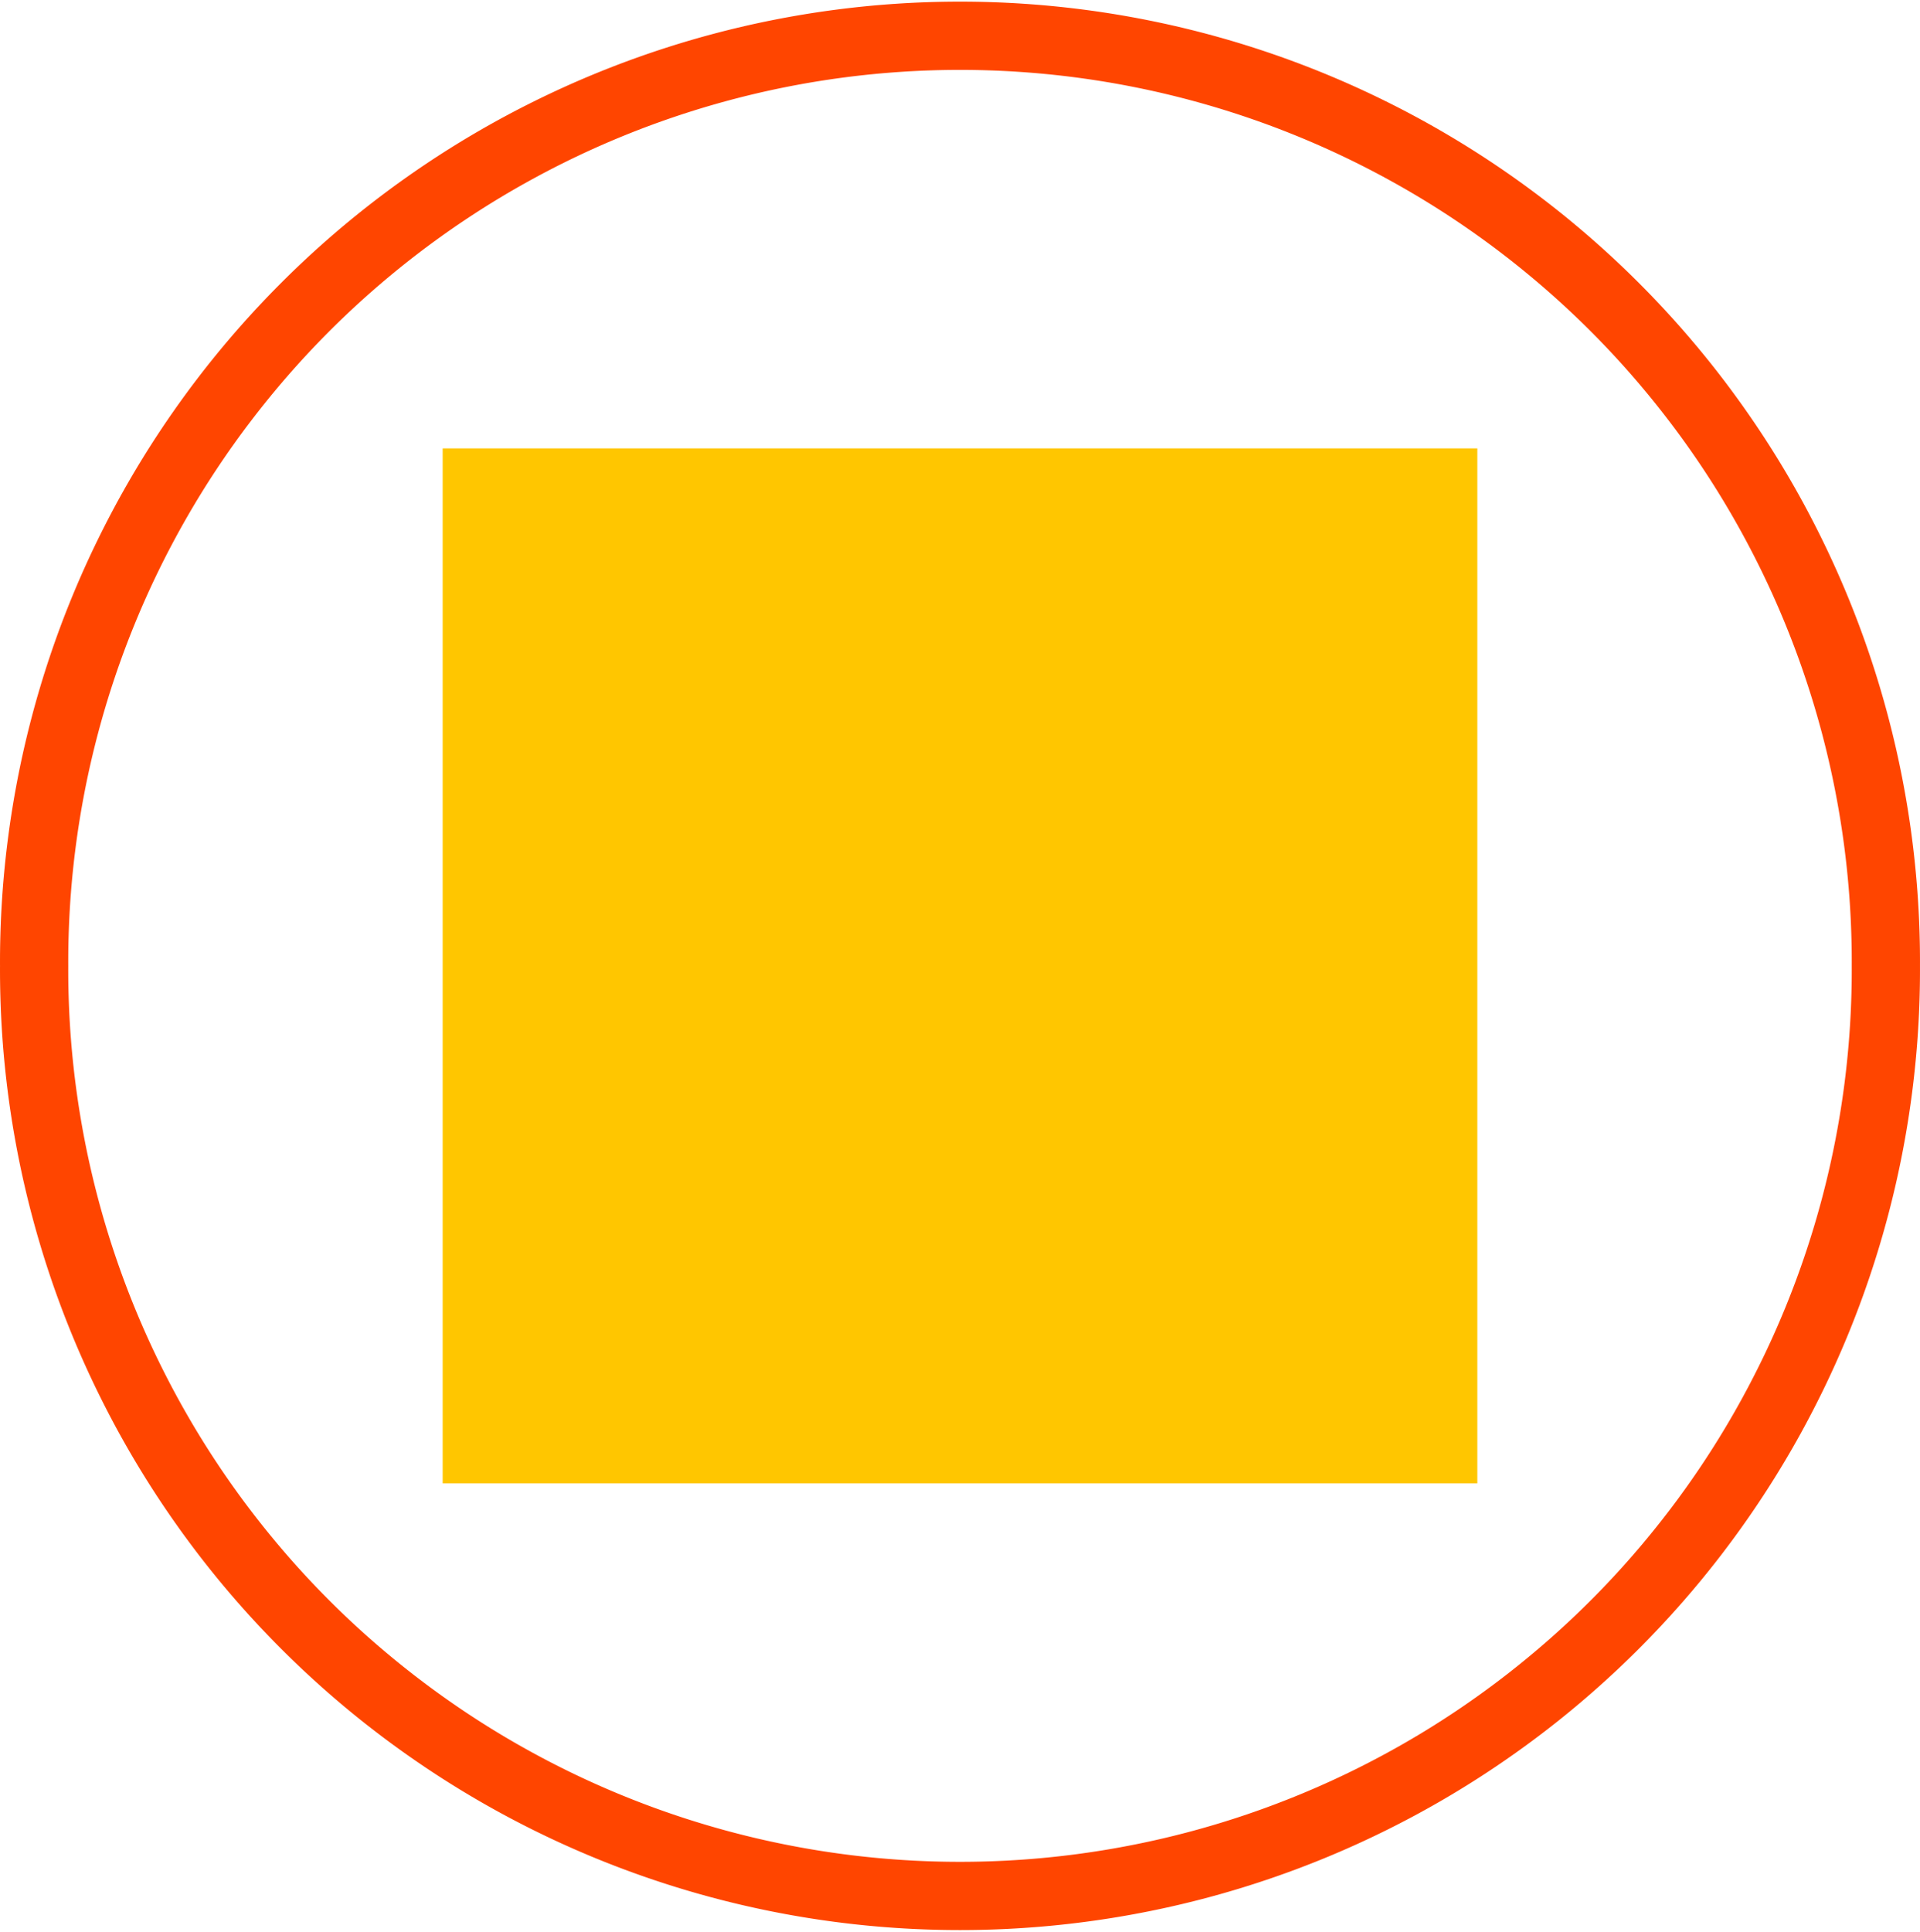 <?xml version="1.0" encoding="UTF-8" standalone="no"?>
<svg
   xmlns:dc="http://purl.org/dc/elements/1.1/"
   xmlns:cc="http://creativecommons.org/ns#"
   xmlns:rdf="http://www.w3.org/1999/02/22-rdf-syntax-ns#"
   xmlns:svg="http://www.w3.org/2000/svg"
   xmlns="http://www.w3.org/2000/svg"
   xmlns:xlink="http://www.w3.org/1999/xlink"
   id="svg3144"
   height="113.204"
   width="112.545"
   version="1.1">
  <defs
     id="defs3146">
    <linearGradient
       id="linearGradient833">
      <stop
         style="stop-color:#654321;stop-opacity:1"
         offset="0"
         id="stop829" />
      <stop
         style="stop-color:#123456;stop-opacity:1"
         offset="1"
         id="stop831" />
    </linearGradient>
    <filter
       id="filter3316-3"
       style="color-interpolation-filters:sRGB">
      <feGaussianBlur
         id="feGaussianBlur7-7"
         stdDeviation=".587" />
    </filter>
    <filter
       id="filter3316-6"
       style="color-interpolation-filters:sRGB">
      <feGaussianBlur
         stdDeviation=".587"
         id="feGaussianBlur7-0" />
    </filter>
    <filter
       id="filter3316-6-2"
       style="color-interpolation-filters:sRGB">
      <feGaussianBlur
         id="feGaussianBlur7-0-4"
         stdDeviation=".587" />
    </filter>
    <radialGradient
       xlink:href="#linearGradient833"
       id="radialGradient904"
       cx="54.193"
       cy="56.288"
       fx="54.193"
       fy="56.288"
       r="37.748"
       gradientTransform="matrix(1.516,-1.5705546e-7,1.3877325e-7,1.416,-27.973,-23.42)"
       gradientUnits="userSpaceOnUse" />
    <radialGradient
       xlink:href="#linearGradient833"
       id="radialGradient906"
       gradientUnits="userSpaceOnUse"
       gradientTransform="matrix(1.491,2.0334344e-5,-2.0003572e-5,1.467,-26.596,-26.279)"
       cx="54.193"
       cy="56.288"
       fx="54.193"
       fy="56.288"
       r="37.748" />
    <radialGradient
       xlink:href="#linearGradient833"
       id="radialGradient908"
       gradientUnits="userSpaceOnUse"
       gradientTransform="matrix(1.491,2.0334344e-5,-2.0003572e-5,1.467,-26.596,-26.279)"
       cx="54.193"
       cy="56.288"
       fx="54.193"
       fy="56.288"
       r="37.748" />
    <filter
       style="color-interpolation-filters:sRGB"
       id="filter3316">
      <feGaussianBlur
         id="feGaussianBlur7"
         stdDeviation=".587" />
    </filter>
    <radialGradient
       xlink:href="#linearGradient833"
       id="radialGradient855"
       cx="56.195"
       cy="56.285"
       fx="56.195"
       fy="56.285"
       r="29.132"
       gradientUnits="userSpaceOnUse"
       gradientTransform="matrix(1.863,-2.596059e-7,2.6114359e-7,1.941,51.246,-53.149)" />
    <linearGradient
       id="linearGradient866">
      <stop
         style="stop-color:#123456;stop-opacity:1"
         offset="0"
         id="stop862" />
      <stop
         style="stop-color:#654321;stop-opacity:1"
         offset="1"
         id="stop864" />
    </linearGradient>
    <filter
       id="filter3316-2"
       style="color-interpolation-filters:sRGB">
      <feGaussianBlur
         stdDeviation=".587"
         id="feGaussianBlur7-73" />
    </filter>
    <radialGradient
       gradientTransform="matrix(1.111,-0.049,0.018,3.108,19.017,-116.018)"
       gradientUnits="userSpaceOnUse"
       r="29.132"
       fy="56.285"
       fx="56.195"
       cy="56.285"
       cx="56.195"
       id="radialGradient855-7"
       xlink:href="#linearGradient833" />
    <radialGradient
       xlink:href="#linearGradient833"
       id="radialGradient948"
       cx="56.188"
       cy="56.18"
       fx="56.188"
       fy="56.18"
       r="39.418"
       gradientTransform="matrix(1.664,-2.4098487e-7,2.475319e-7,1.694,-37.302,-38.981)"
       gradientUnits="userSpaceOnUse" />
    <radialGradient
       xlink:href="#linearGradient833"
       id="radialGradient1023"
       gradientUnits="userSpaceOnUse"
       gradientTransform="matrix(2.019,0.004,-0.004,2.001,-57.036,-56.439)"
       cx="56.188"
       cy="56.18"
       fx="56.188"
       fy="56.18"
       r="39.418" />
    <radialGradient
       xlink:href="#linearGradient833"
       id="radialGradient1025"
       gradientUnits="userSpaceOnUse"
       gradientTransform="matrix(2.019,0.004,-0.004,2.001,-57.036,-56.439)"
       cx="56.188"
       cy="56.18"
       fx="56.188"
       fy="56.18"
       r="39.418" />
    <filter
       id="filter3316-6-9"
       style="color-interpolation-filters:sRGB">
      <feGaussianBlur
         id="feGaussianBlur7-0-7"
         stdDeviation=".587" />
    </filter>
    <radialGradient
       xlink:href="#linearGradient833"
       id="radialGradient904-0"
       cx="54.193"
       cy="56.288"
       fx="54.193"
       fy="56.288"
       r="37.748"
       gradientTransform="matrix(1.516,-1.5705546e-7,1.3877325e-7,1.416,-27.973,-23.42)"
       gradientUnits="userSpaceOnUse" />
    <radialGradient
       xlink:href="#linearGradient833"
       id="radialGradient906-3"
       gradientUnits="userSpaceOnUse"
       gradientTransform="matrix(1.491,2.0334344e-5,-2.0003572e-5,1.467,-26.596,-26.279)"
       cx="54.193"
       cy="56.288"
       fx="54.193"
       fy="56.288"
       r="37.748" />
    <radialGradient
       xlink:href="#linearGradient833"
       id="radialGradient908-9"
       gradientUnits="userSpaceOnUse"
       gradientTransform="matrix(1.491,2.0334344e-5,-2.0003572e-5,1.467,-26.596,-26.279)"
       cx="54.193"
       cy="56.288"
       fx="54.193"
       fy="56.288"
       r="37.748" />
    <radialGradient
       xlink:href="#linearGradient833"
       id="radialGradient1272"
       gradientUnits="userSpaceOnUse"
       gradientTransform="matrix(1.392,0.005,-7.7038959e-4,0.234,-123.009,43.332)"
       cx="59.608"
       cy="64.006"
       fx="59.608"
       fy="64.006"
       r="239.76" />
  </defs>
  <path
     style="fill:none;fill-opacity:1;fill-rule:evenodd;stroke:#FF4500;stroke-width:4;stroke-miterlimit:4;stroke-dasharray:none;stroke-opacity:1"
     d="m 110.544,56.602 a 54.272,54.273 0 1 1 -108.543,0 54.272,54.273 0 1 1 108.543,0 z"
     id="path23" />
  <path
     style="fill:#FFC600;fill-opacity:1;fill-rule:evenodd;stroke:none;stroke-width:1.807"
     d="m 25.948,26.277 h 60.649 v 60.649 h -60.649 z"
     id="path25" />
</svg>
